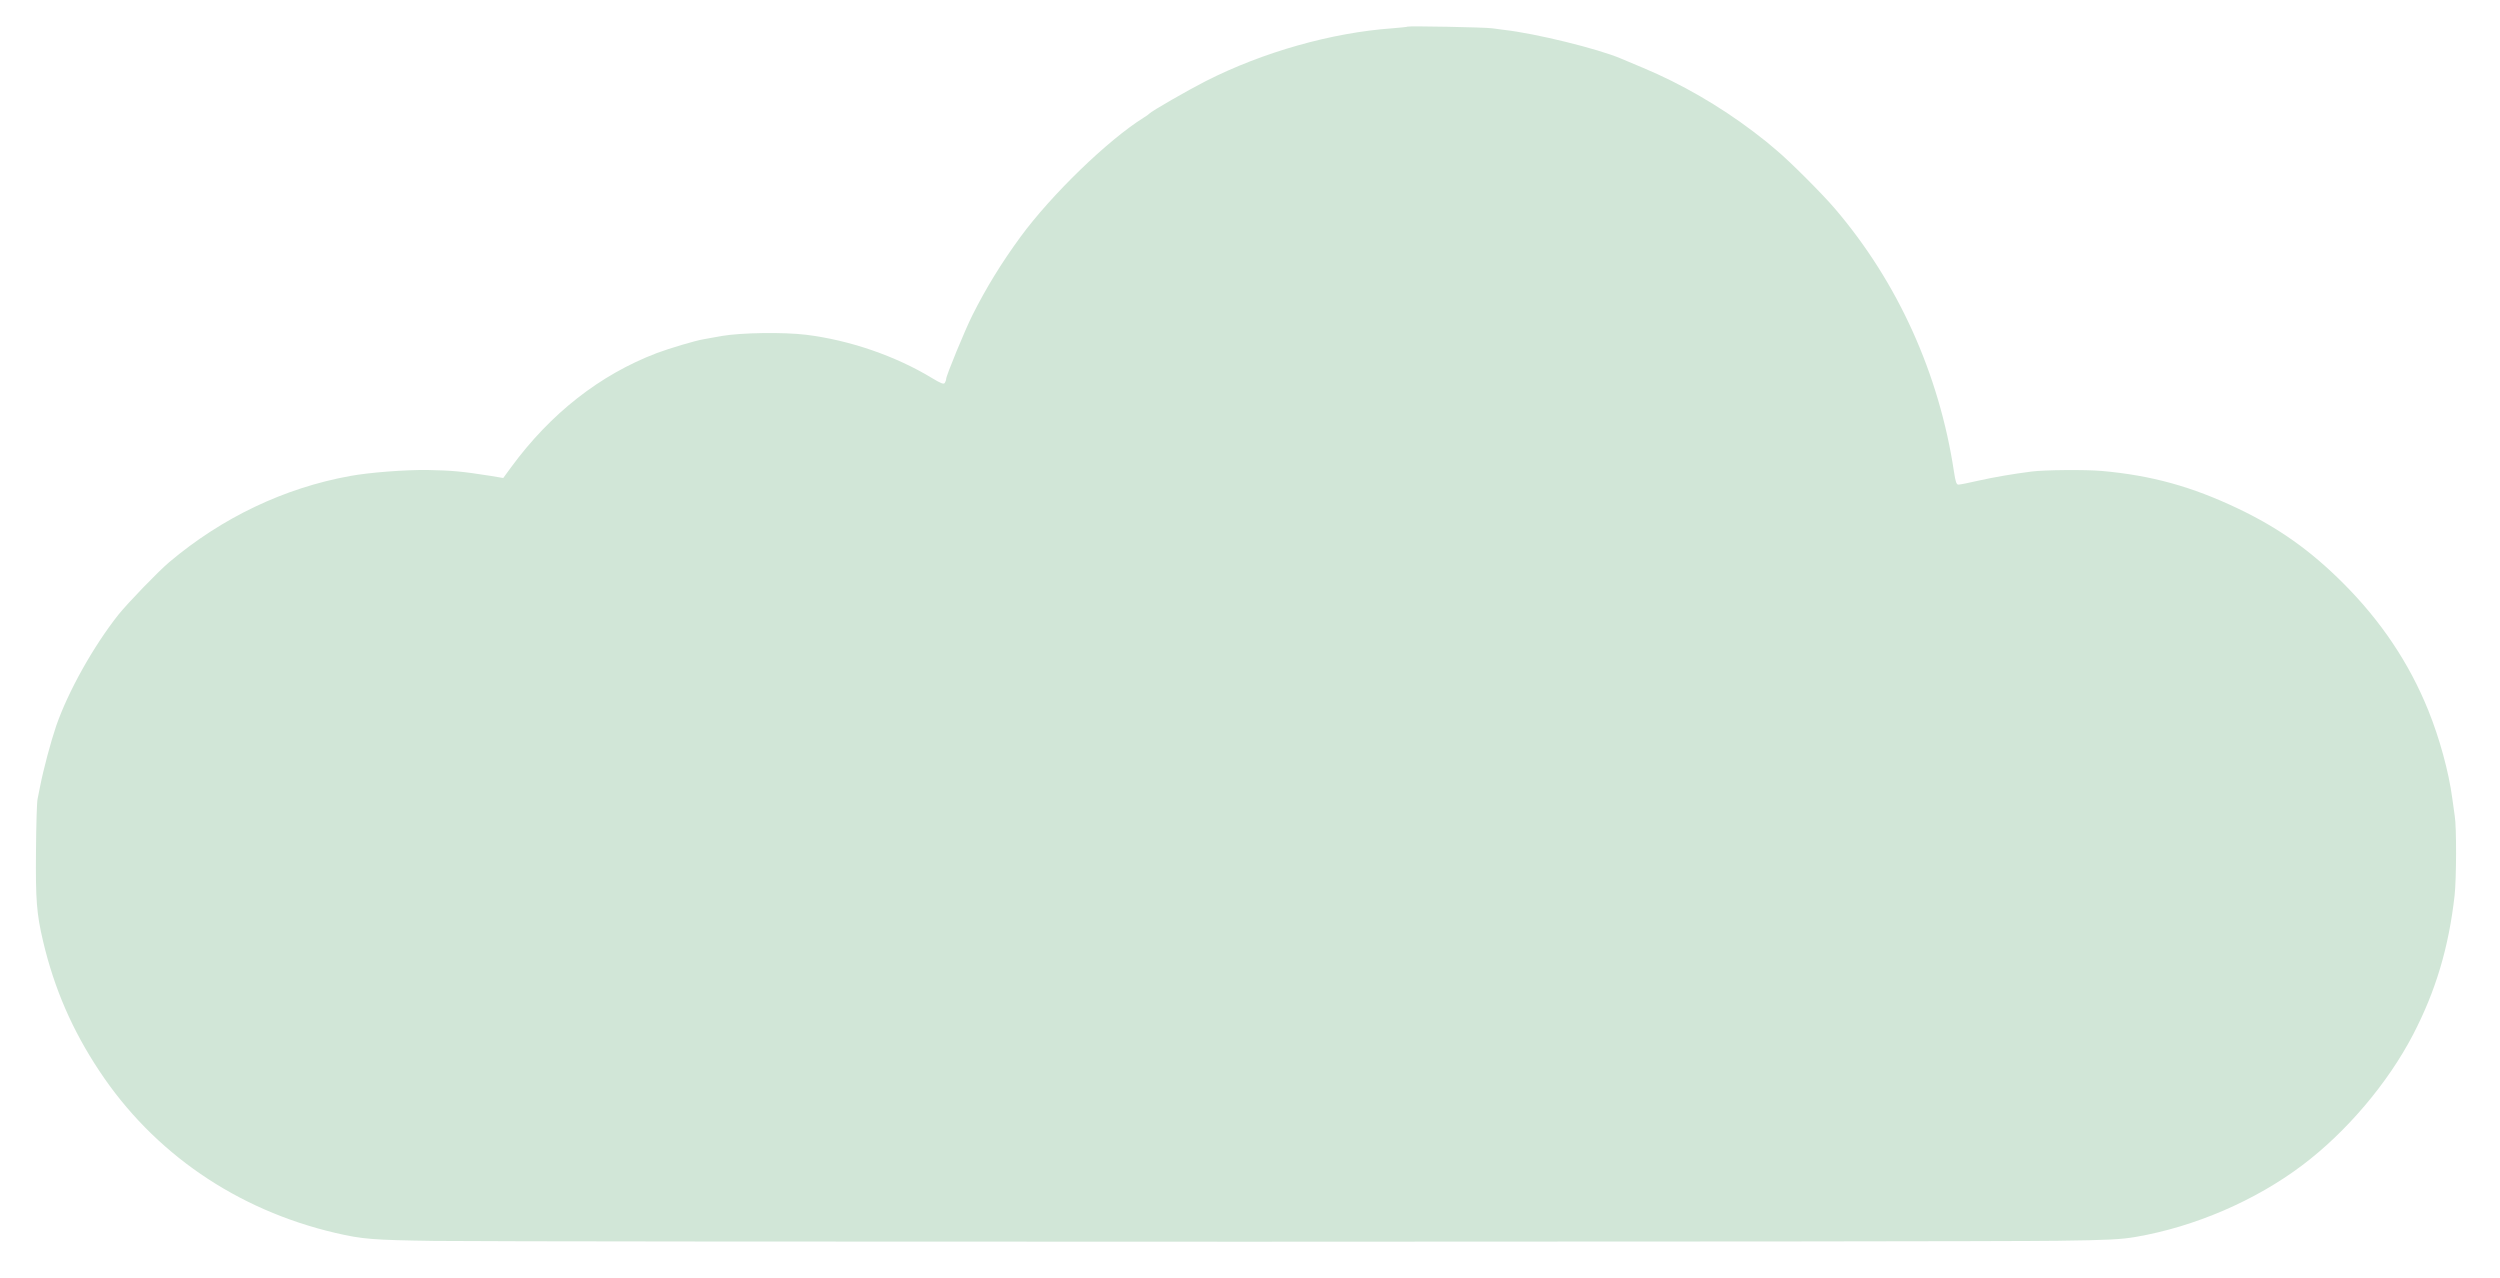 <?xml version="1.0" standalone="no"?>
<!DOCTYPE svg PUBLIC "-//W3C//DTD SVG 20010904//EN"
 "http://www.w3.org/TR/2001/REC-SVG-20010904/DTD/svg10.dtd">
<svg version="1.0" xmlns="http://www.w3.org/2000/svg"
 width="1625pt" height="831pt" viewBox="0 0 1625 831"
 preserveAspectRatio="xMidYMid meet">
<g transform="translate(0,831) scale(0.1,-0.1)"
fill="#D1E6D7" stroke="none">
<path d="M9150 8137 c-3 -2 -48 -7 -100 -11 -393 -28 -840 -154 -1212 -343
-116 -59 -356 -197 -368 -212 -3 -4 -18 -15 -35 -25 -235 -147 -601 -502 -802
-776 -125 -171 -223 -331 -313 -510 -48 -96 -170 -392 -170 -413 0 -7 -4 -18
-9 -26 -7 -10 -24 -4 -82 31 -237 144 -536 247 -819 282 -148 18 -422 14 -550
-8 -52 -9 -105 -19 -116 -21 -55 -9 -222 -59 -305 -90 -369 -141 -689 -391
-946 -741 l-52 -71 -83 14 c-186 29 -248 35 -407 38 -148 2 -380 -16 -506 -39
-428 -78 -831 -270 -1175 -560 -73 -62 -268 -264 -330 -341 -163 -206 -327
-499 -405 -724 -35 -103 -83 -283 -104 -391 -6 -30 -14 -68 -17 -85 -4 -16 -9
-167 -10 -335 -3 -321 4 -410 46 -588 73 -309 190 -578 365 -842 353 -534 893
-904 1535 -1054 177 -41 241 -46 645 -52 531 -7 10061 -7 10552 1 325 4 412 9
505 25 384 66 778 236 1083 466 287 216 557 535 720 849 147 283 232 566 270
905 12 108 13 446 1 515 -2 17 -10 68 -16 115 -23 174 -83 392 -157 575 -124
306 -307 579 -553 825 -212 212 -418 358 -682 484 -300 143 -562 216 -888 245
-102 9 -372 7 -455 -4 -118 -15 -247 -37 -349 -60 -60 -14 -116 -25 -126 -25
-13 0 -19 17 -29 83 -96 637 -365 1233 -775 1712 -79 93 -294 308 -376 376
-36 30 -67 56 -70 59 -3 3 -41 32 -85 66 -218 165 -468 310 -715 413 -69 29
-134 56 -145 61 -148 63 -554 163 -760 186 -22 3 -56 7 -75 10 -46 7 -544 16
-550 11z"/>
</g>
</svg>
